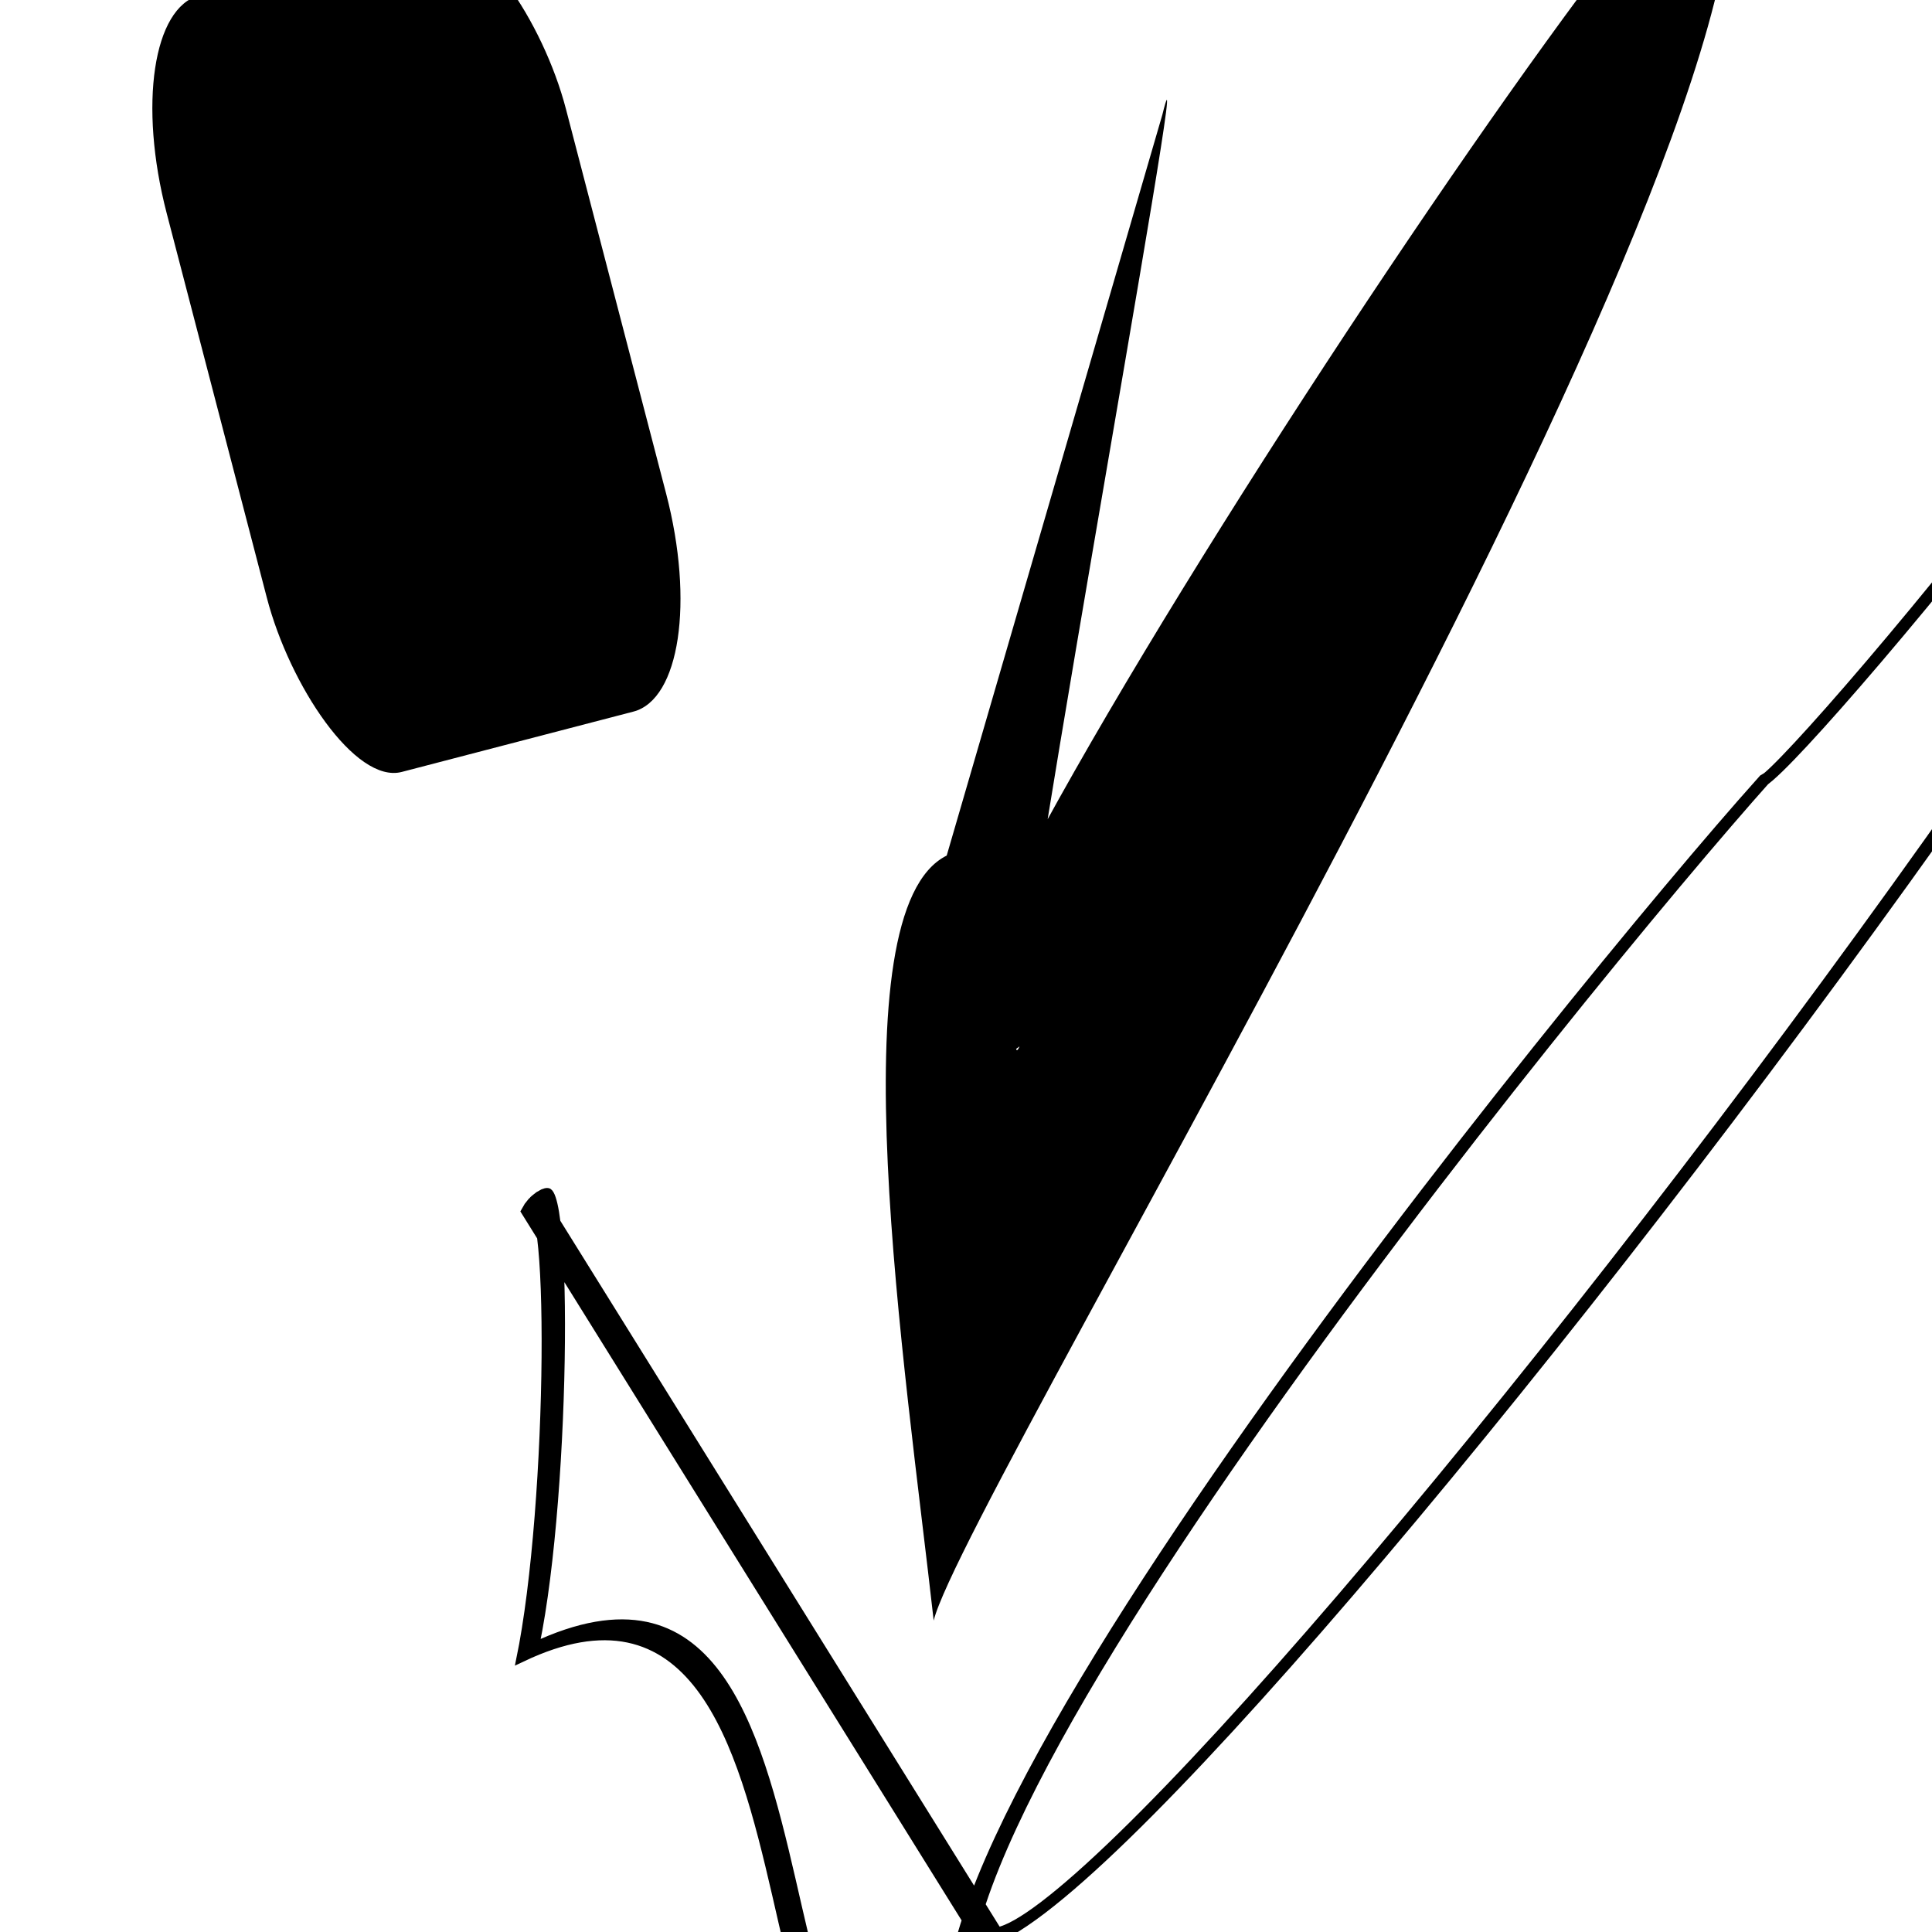 <?xml version="1.0" encoding="UTF-8"?>
<svg xmlns="http://www.w3.org/2000/svg" width="100" height="100" viewBox="0 0 100 100">
<defs>
<linearGradient id="g0" x1="0%" y1="0%" x2="100%" y2="100%">
<stop offset="0.0%" stop-color="hsl(106, 75%, 59%)" />
<stop offset="33.3%" stop-color="hsl(183, 71%, 60%)" />
<stop offset="66.7%" stop-color="hsl(242, 72%, 49%)" />
<stop offset="100.0%" stop-color="hsl(322, 74%, 44%)" />
</linearGradient>
<linearGradient id="g1" x1="0%" y1="0%" x2="100%" y2="100%">
<stop offset="0.0%" stop-color="hsl(290, 83%, 63%)" />
<stop offset="33.3%" stop-color="hsl(2, 82%, 55%)" />
<stop offset="66.7%" stop-color="hsl(86, 72%, 68%)" />
<stop offset="100.0%" stop-color="hsl(83, 65%, 44%)" />
</linearGradient>
<linearGradient id="g2" x1="0%" y1="0%" x2="100%" y2="100%">
<stop offset="0.0%" stop-color="hsl(40, 53%, 69%)" />
<stop offset="33.3%" stop-color="hsl(104, 72%, 65%)" />
<stop offset="66.7%" stop-color="hsl(144, 86%, 72%)" />
<stop offset="100.0%" stop-color="hsl(151, 70%, 62%)" />
</linearGradient>
</defs>

<circle cx="39.0" cy="94.9" r="0.0" fill="hsl(106, 75%, 59%)" fill-opacity="0.72"   />
<rect x="4.9" y="28.4" width="36.2" height="30.1" rx="7.6" fill="hsl(40, 53%, 69%)" fill-opacity="0.53"   transform="translate(49.8 72.9) rotate(165.4) scale(0.59 1.38)" />
<rect x="34.0" y="17.3" width="23.5" height="38.6" rx="0" fill="none" fill-opacity="0.73"    />
<circle cx="75.1" cy="43.1" r="1.6" fill="hsl(83, 65%, 44%)" fill-opacity="0.96"  transform="translate(80.8 50.6) rotate(78.1) scale(0.81 1.71)" />
<path d="M 84.8 1.5 C 97.5 0.0, 52.4 90.2, 61.6 85.7 C 58.6 70.1, 57.6 67.2, 43.9 66.8 C 37.7 56.8, 66.7 72.5, 70.9 59.3 " fill="hsl(86, 72%, 68%)" fill-opacity="0.87" stroke="none" stroke-width="1.06"  transform="translate(75.8 5.9) rotate(332.0) scale(0.64 1.26)" />
<path d="M 76.1 3.3 C 83.3 0.0, 31.4 30.5, 35.3 30.1 C 16.9 11.5, 100.0 33.4, 98.7 39.0 C 90.9 57.9, 16.0 44.1, 10.2 46.8 C 19.9 33.9, 37.1 8.9, 41.6 16.0 " fill="hsl(86, 72%, 68%)" fill-opacity="0.38" stroke="none" stroke-width="1.25"  transform="translate(20.1 82.9) rotate(296.3) scale(1.14 0.55)" />
<circle cx="91.9" cy="27.0" r="0.5" fill="hsl(40, 53%, 69%)" fill-opacity="0.45"  transform="translate(45.1 70.7) rotate(305.4) scale(1.00 0.69)" />
<path d="M 18.7 1.9 C 20.5 0.1, 13.3 21.9, 9.3 30.0 C 21.2 38.6, 0.0 81.4, 11.9 80.4 C 10.2 62.9, 48.7 45.0, 57.1 42.1 C 58.7 42.8, 84.8 31.8, 90.6 19.1 C 100.0 37.1, 20.3 81.8, 14.5 73.2 Z" fill="none" fill-opacity="0.76" stroke="hsl(106, 75%, 59%)" stroke-width="0.93"  transform="translate(3.7 81.3) rotate(319.3) scale(1.63 0.62)" />
</svg>
